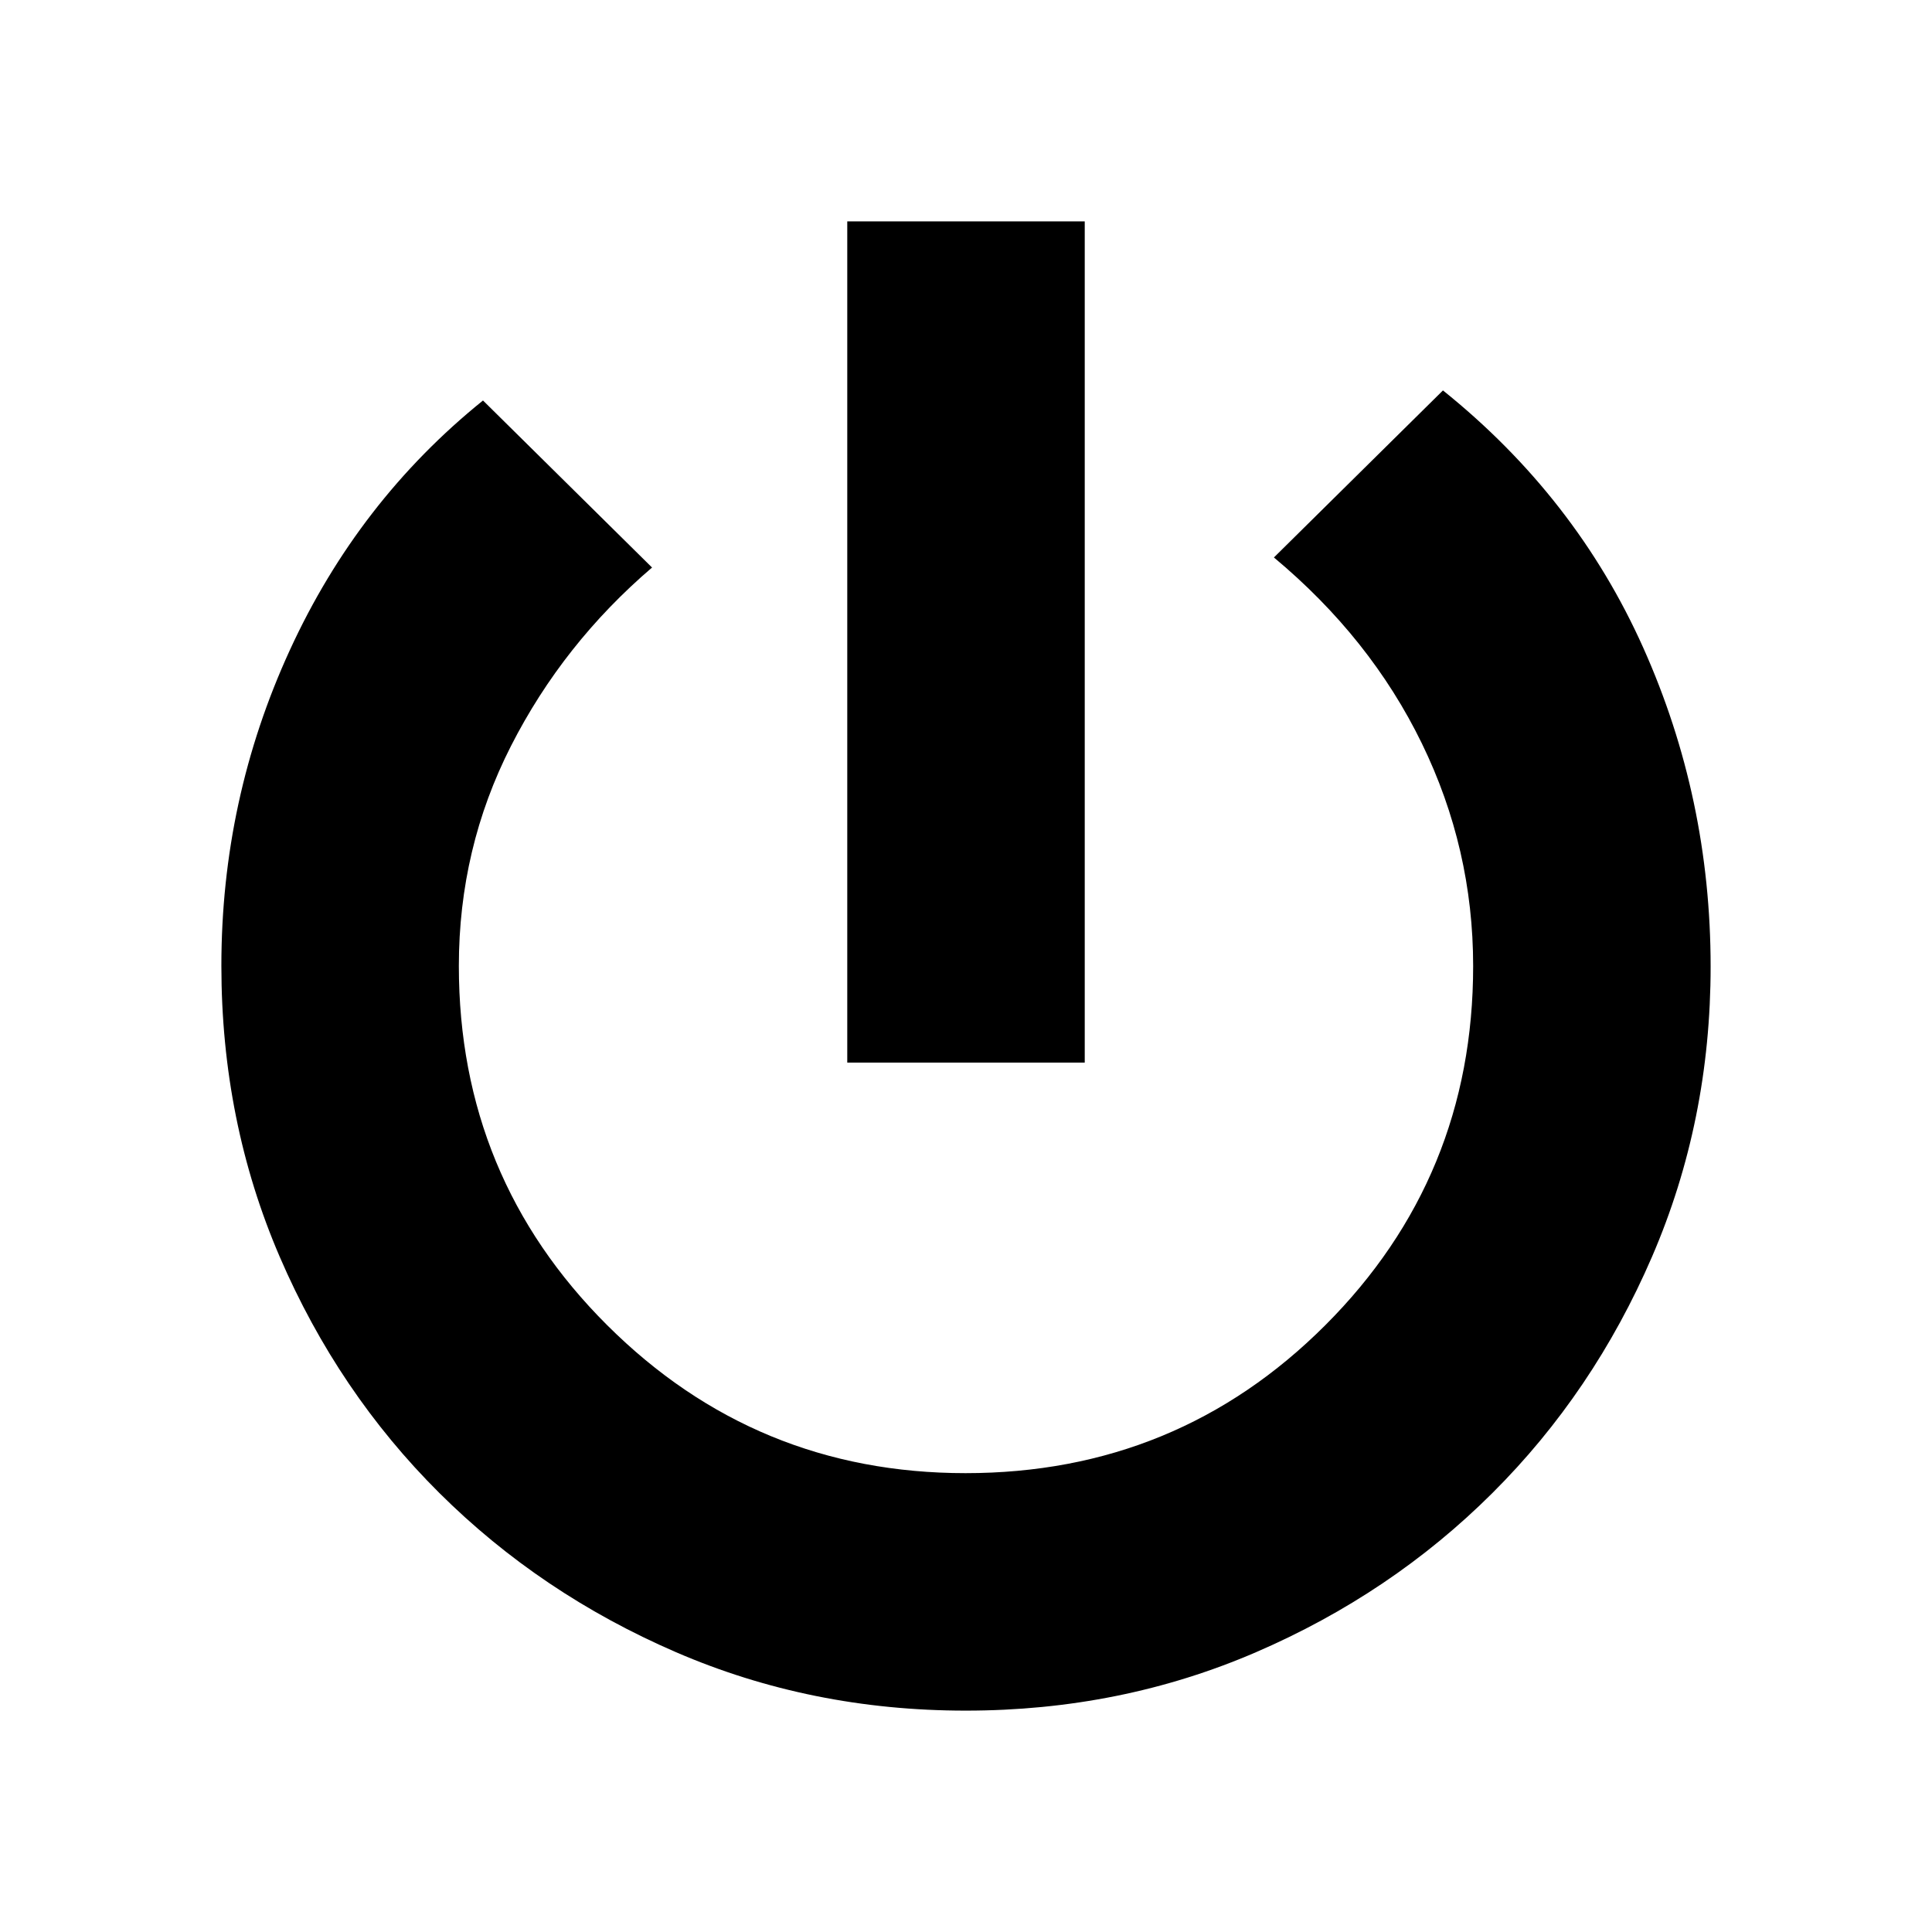 <svg xmlns="http://www.w3.org/2000/svg" height="20" viewBox="0 -960 960 960" width="20"><path d="M421-432v-418h118v418H421Zm58.871 322Q403-110 335.788-139.081t-117.493-79.081q-50.281-49.999-79.288-117.309Q110-402.78 110-480.156q0-82.691 34-156.767Q178-711 240-761l84 83q-44.176 37.798-70.088 88.661Q228-538.477 228-480q0 105.029 73.738 178.514Q375.476-228 479.788-228 585-228 658.5-301.486 732-374.971 732-480q0-58.247-25.5-110.624Q681-643 633-683l84-83q66 53 99.5 127.802T850-479.727Q850-403 820.9-335.58q-29.1 67.419-79.367 117.493-50.266 50.073-117.482 79.08Q556.836-110 479.871-110Z"/></svg>